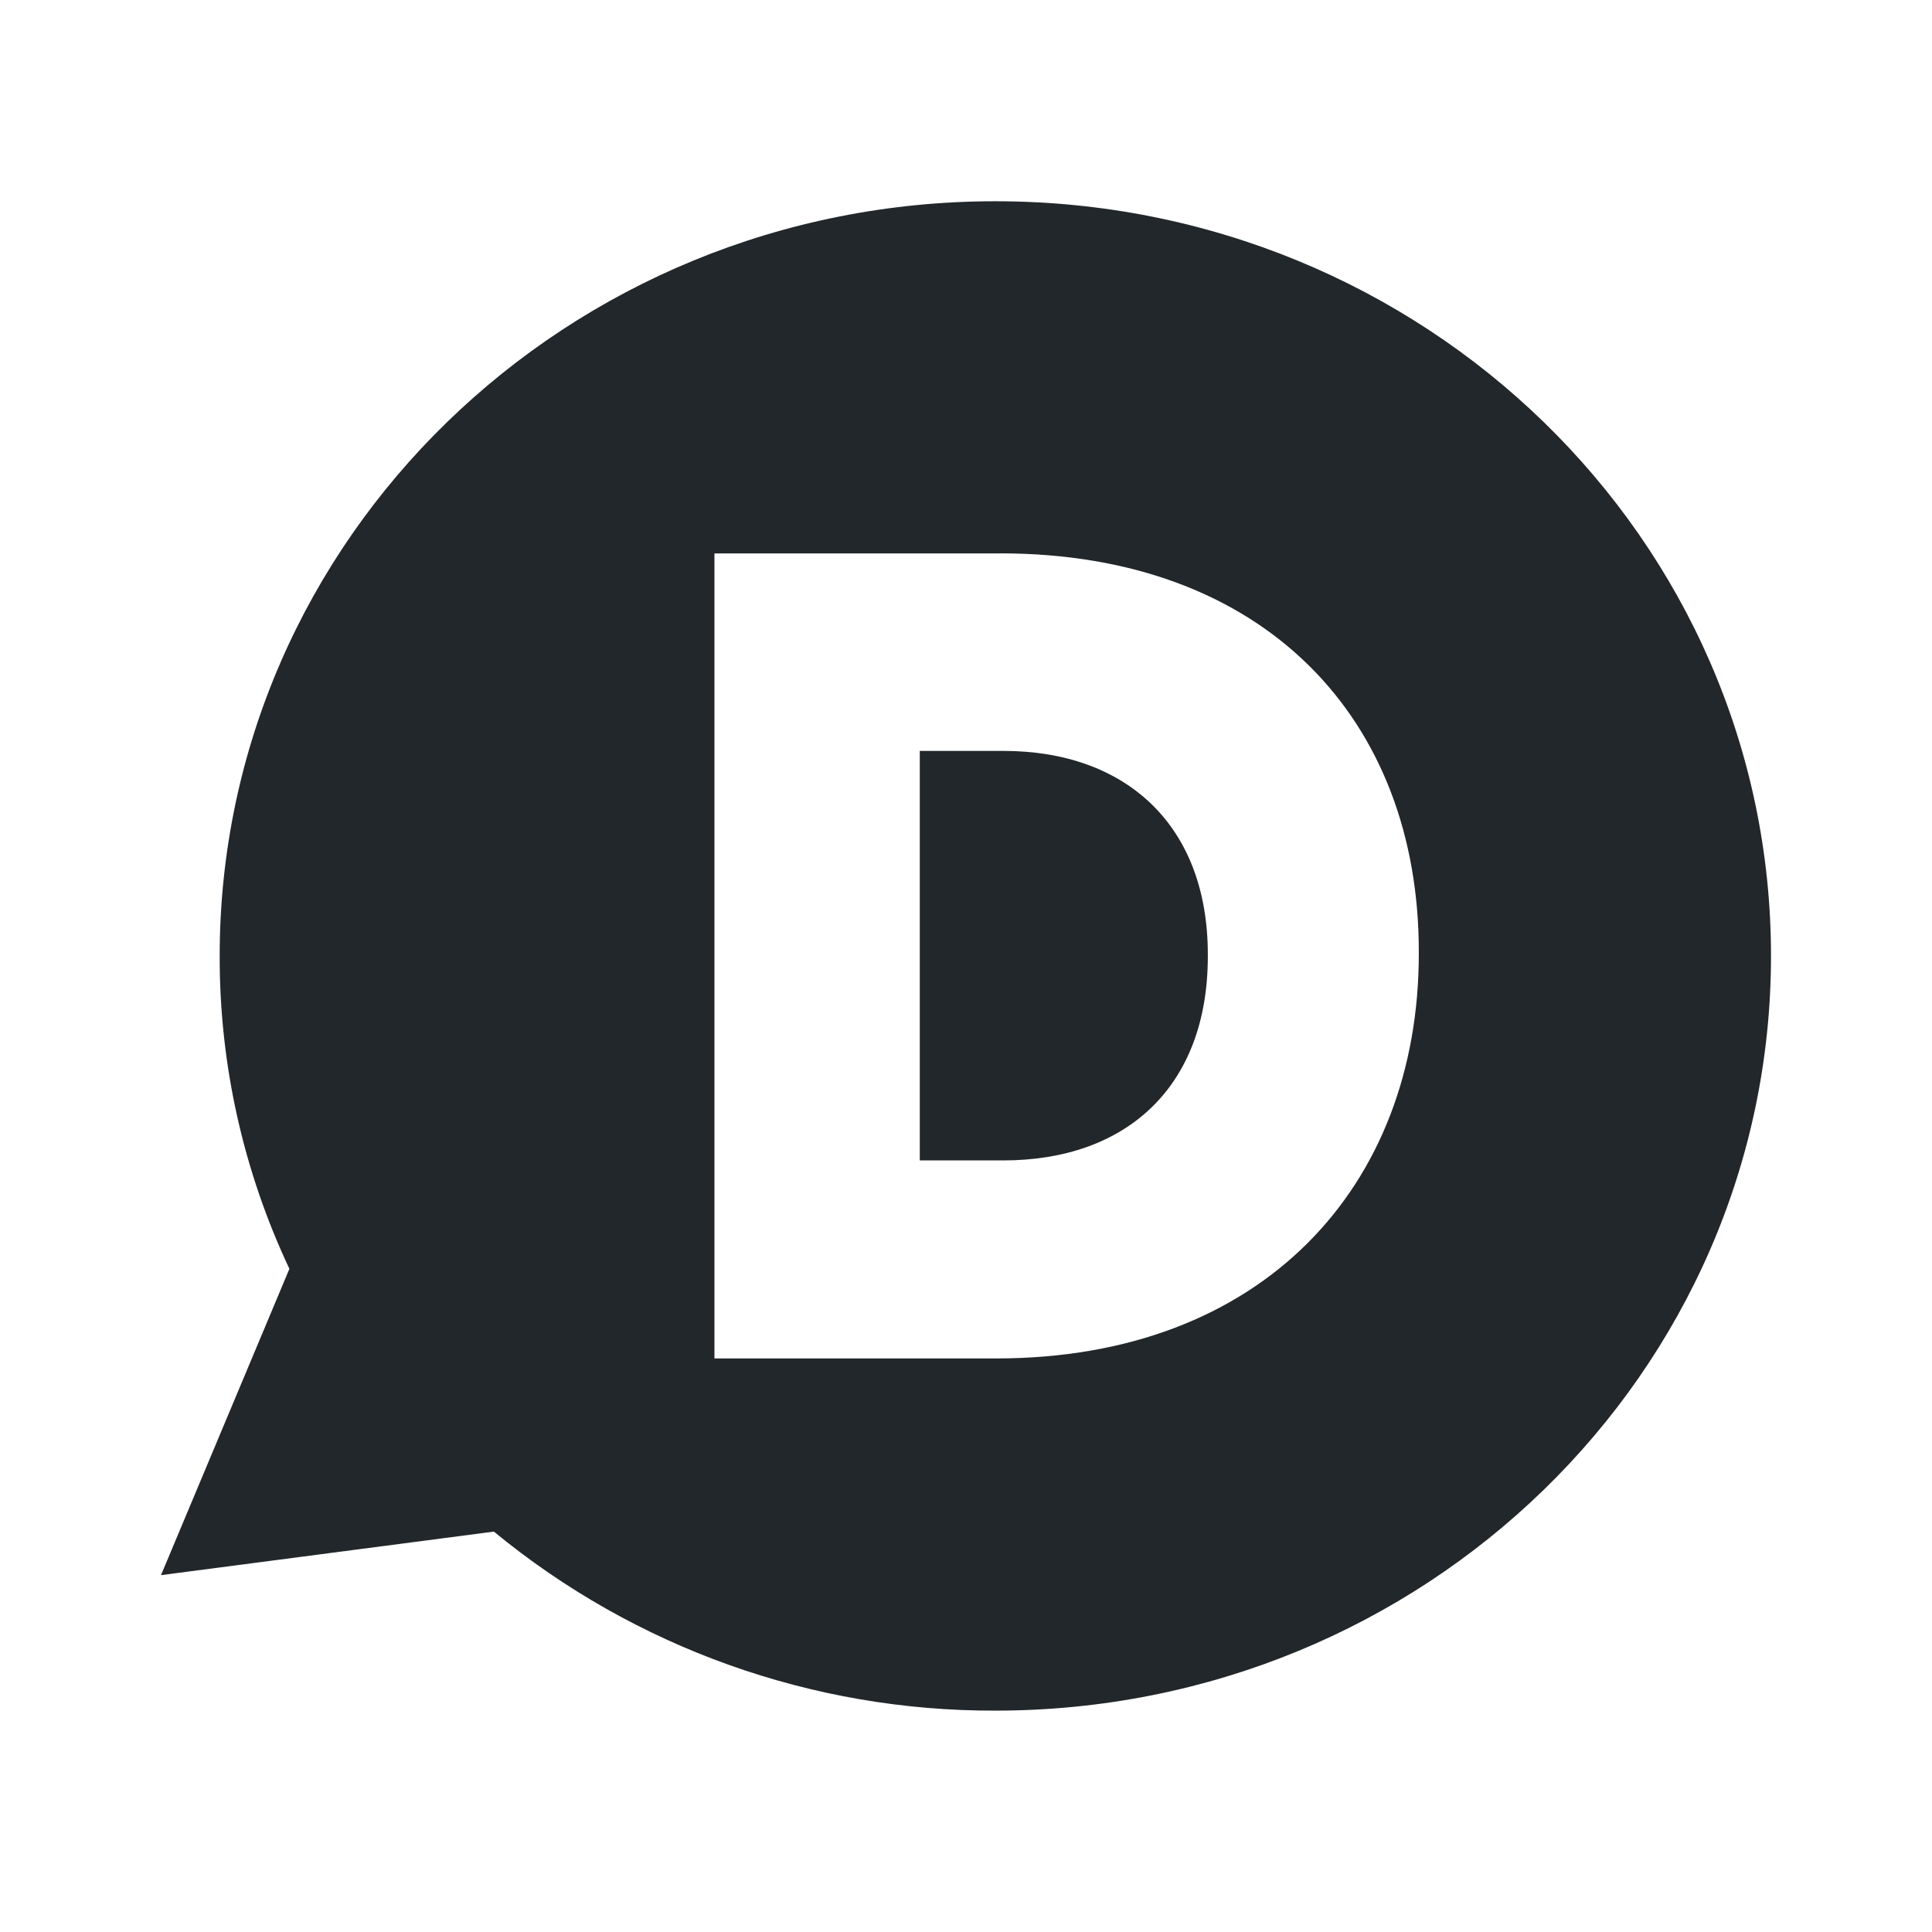<svg width="24" height="24" viewBox="0 0 24 24" fill="none" xmlns="http://www.w3.org/2000/svg">
<path d="M12.365 21.25C10.093 21.257 7.889 20.47 6.135 19.026L2 19.567L3.595 15.762C3.022 14.546 2.726 13.219 2.729 11.875C2.729 6.696 7.045 2.5 12.364 2.5C17.69 2.5 22 6.696 22 11.875C22 17.054 17.69 21.25 12.365 21.25ZM12.426 6.875H8.875V16.875H12.376C15.689 16.875 17.625 14.731 17.625 11.848V11.82C17.625 8.938 15.714 6.874 12.426 6.874V6.875Z" fill="#21272A"/>
<path d="M15.004 11.881C15.004 13.501 13.991 14.415 12.464 14.415H11.426V9.328H12.464C13.991 9.328 15.004 10.255 15.004 11.855V11.881Z" fill="#21272A"/>
</svg>
